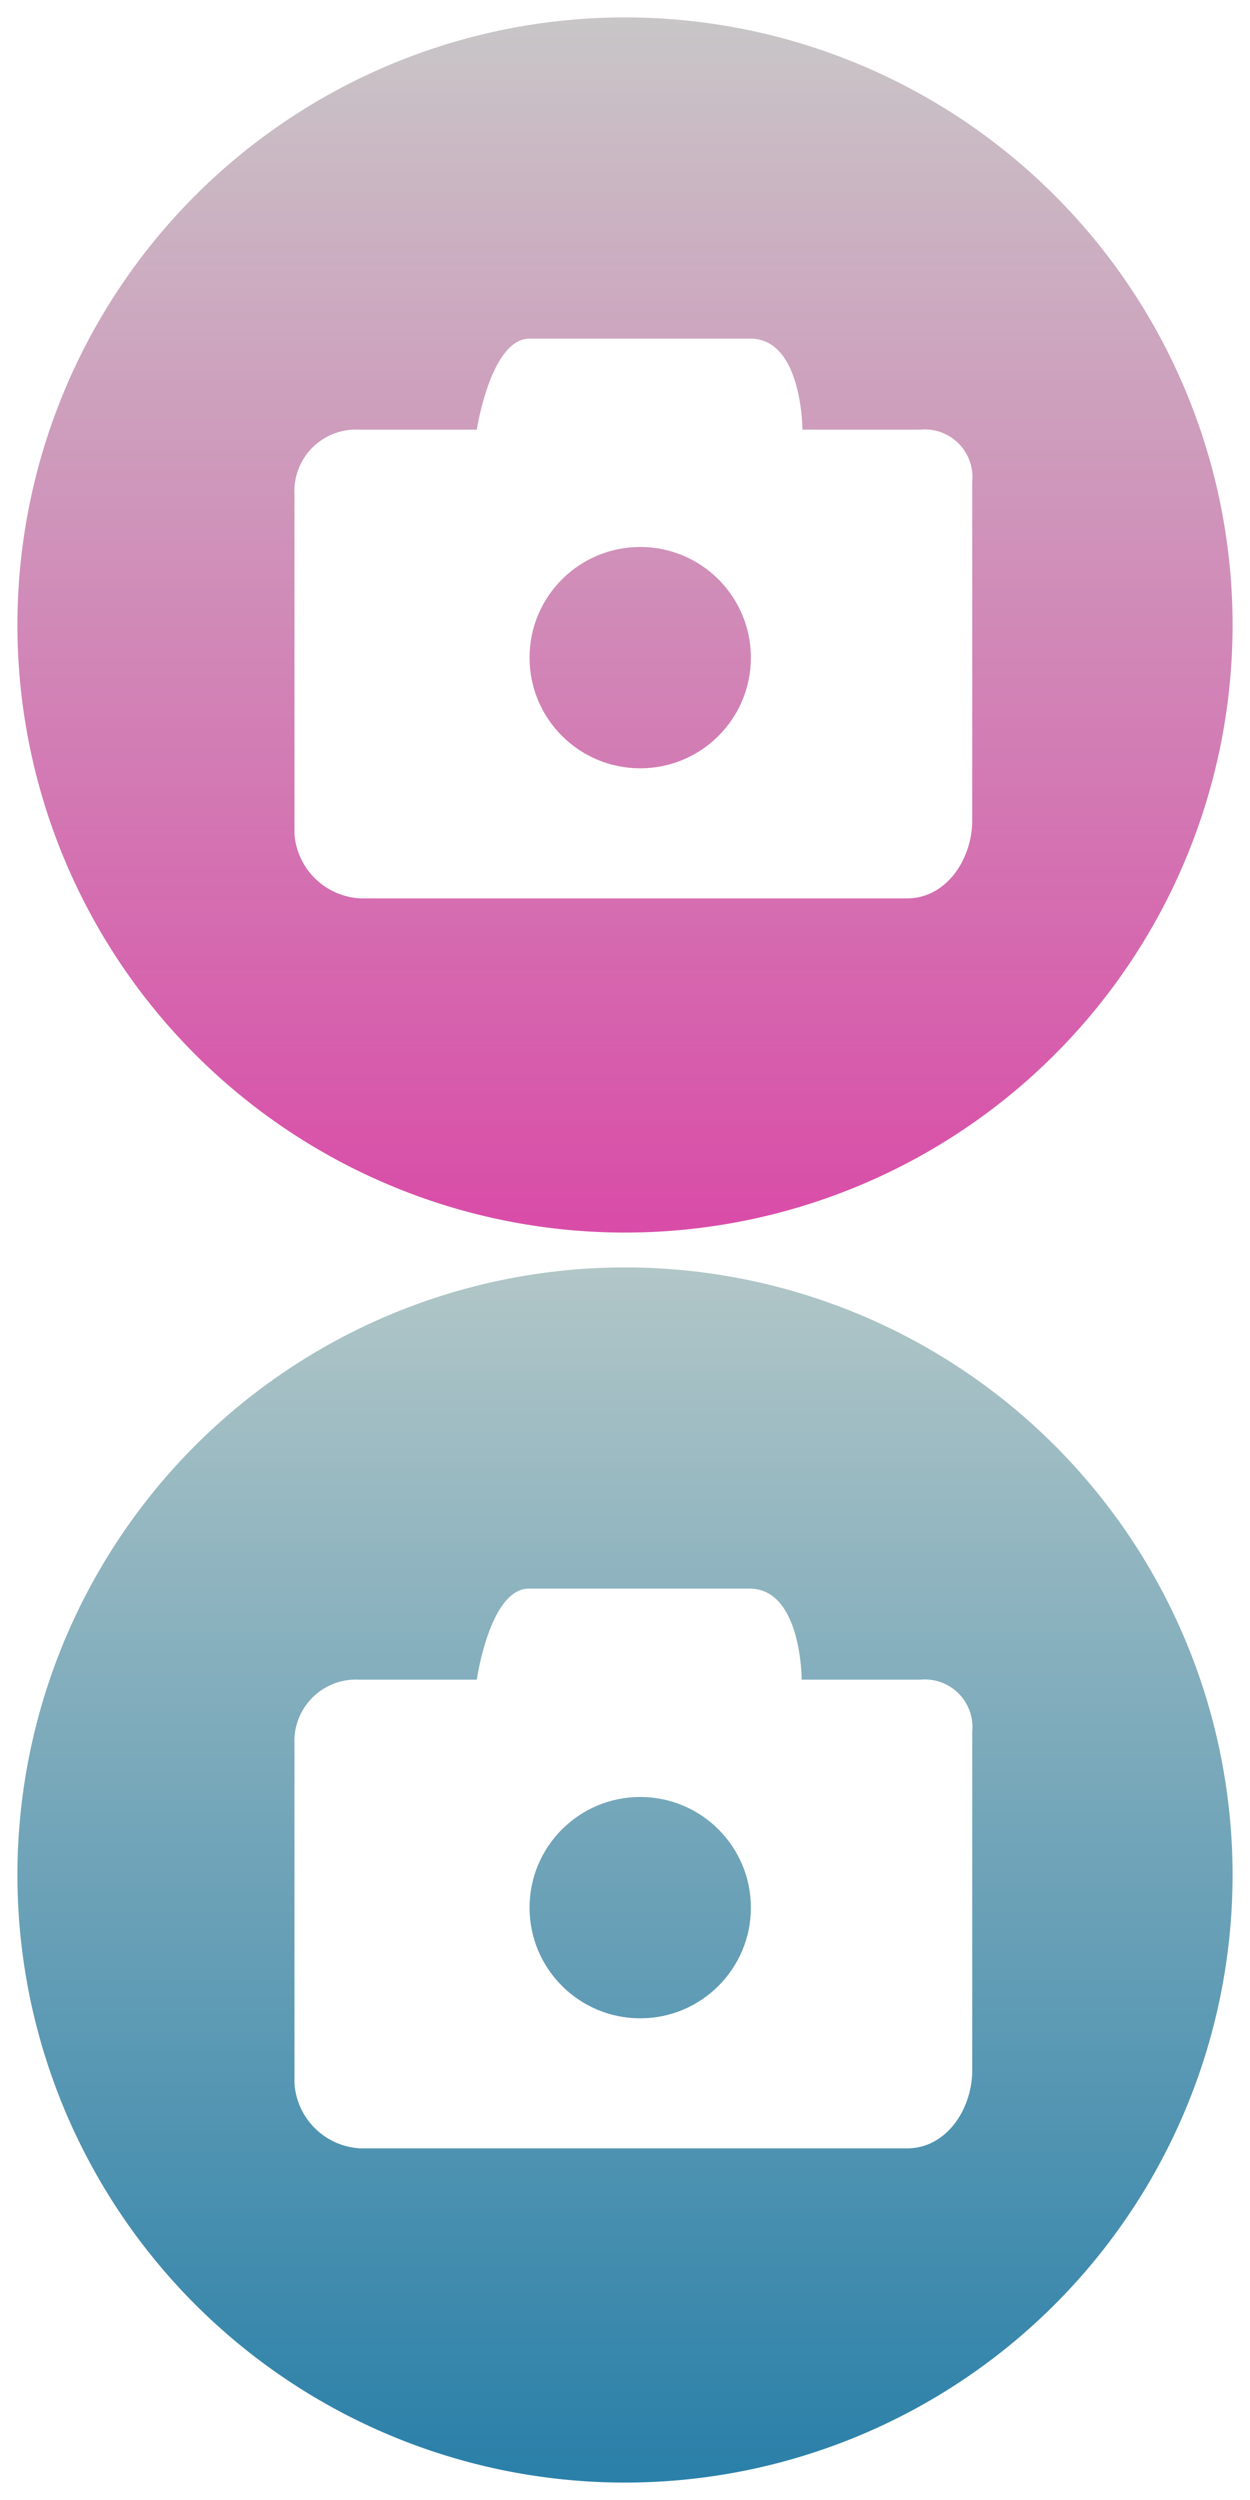 <svg id="Layer_1" data-name="Layer 1" xmlns="http://www.w3.org/2000/svg" xmlns:xlink="http://www.w3.org/1999/xlink" viewBox="0 0 50.94 101.88"><defs><style>.cls-1{fill:url(#New_Gradient_Swatch_3);}.cls-2{fill:url(#New_Gradient_Swatch_3-2);}.cls-3{fill:url(#New_Gradient_Swatch_2);}.cls-4{fill:url(#New_Gradient_Swatch_2-2);}</style><linearGradient id="New_Gradient_Swatch_3" x1="26.09" y1="0.77" x2="26.09" y2="49.59" gradientUnits="userSpaceOnUse"><stop offset="0" stop-color="#c8c6c7"/><stop offset="1" stop-color="#d94da8"/></linearGradient><linearGradient id="New_Gradient_Swatch_3-2" x1="25.47" y1="0.77" x2="25.47" y2="49.59" xlink:href="#New_Gradient_Swatch_3"/><linearGradient id="New_Gradient_Swatch_2" x1="26.09" y1="51.71" x2="26.09" y2="100.53" gradientUnits="userSpaceOnUse"><stop offset="0" stop-color="#b1c6c7"/><stop offset="1" stop-color="#2b80a9"/></linearGradient><linearGradient id="New_Gradient_Swatch_2-2" x1="25.47" y1="51.71" x2="25.47" y2="100.53" xlink:href="#New_Gradient_Swatch_2"/></defs><title>photo_button</title><circle class="cls-1" cx="26.09" cy="26.8" r="4.51"/><path class="cls-2" d="M25.47.71A24.76,24.76,0,1,0,50.23,25.47,24.76,24.76,0,0,0,25.47.71ZM39.62,33.43c0,1.59-1.06,3.18-2.65,3.18H14.68A2.84,2.84,0,0,1,12,34V20.16a2.51,2.51,0,0,1,2.65-2.65h4.78S20,13.8,21.58,13.8h9c2.12,0,2.12,3.71,2.12,3.71H37.5a1.94,1.94,0,0,1,2.12,2.12Z"/><circle class="cls-3" cx="26.09" cy="77.74" r="4.51"/><path class="cls-4" d="M25.47,51.65A24.76,24.76,0,1,0,50.23,76.41,24.76,24.76,0,0,0,25.47,51.65ZM39.62,84.37c0,1.59-1.06,3.18-2.65,3.18H14.68A2.84,2.84,0,0,1,12,84.9V71.1a2.51,2.51,0,0,1,2.65-2.65h4.78s.53-3.71,2.12-3.71h9c2.12,0,2.12,3.71,2.12,3.71H37.5a1.94,1.94,0,0,1,2.12,2.12Z"/></svg>